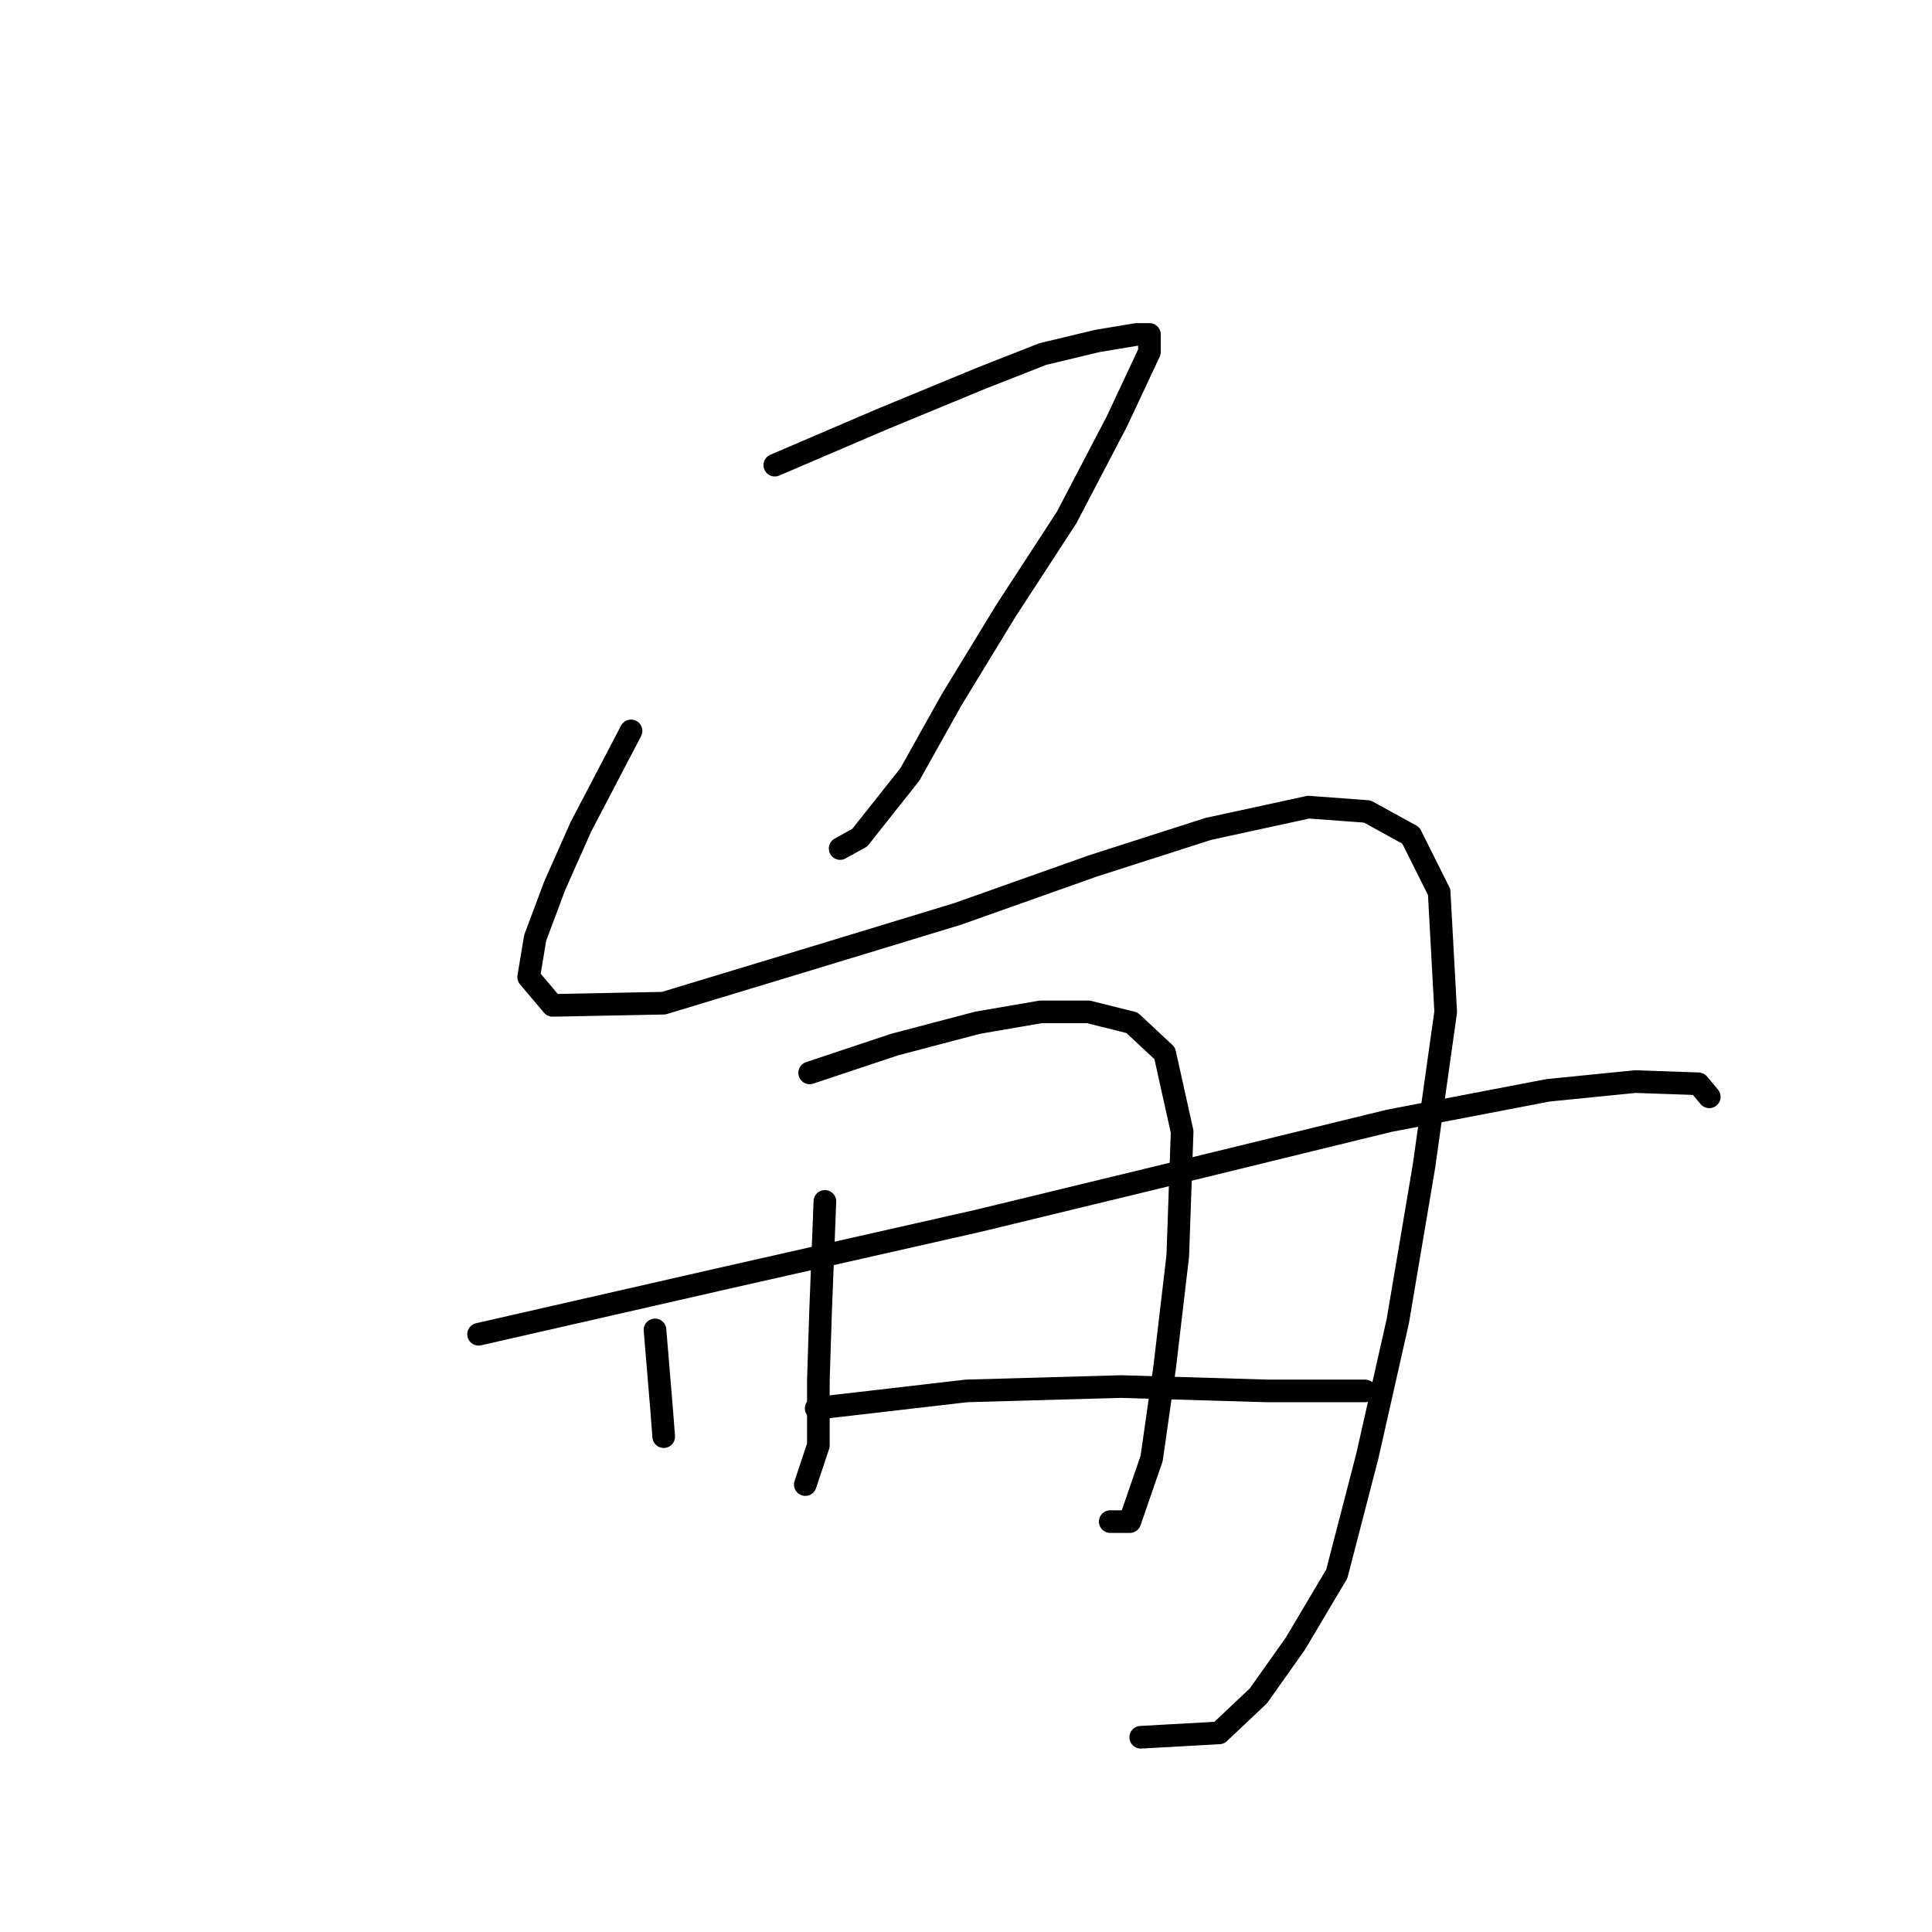<?xml version="1.0" standalone="no"?>
    <svg width="256" height="256" xmlns="http://www.w3.org/2000/svg" version="1.1">
    <polyline stroke="black" stroke-width="3" stroke-linecap="round" fill="transparent" stroke-linejoin="round" points="102.665 61.635 116.808 55.574 130.085 50.09 138.166 46.915 145.382 45.183 150.578 44.318 152.309 44.318 152.309 46.627 147.98 55.863 141.341 68.562 133.26 80.974 126.044 92.807 120.56 102.621 113.922 110.991 111.324 112.434 111.324 112.434 " />
        <polyline stroke="black" stroke-width="3" stroke-linecap="round" fill="transparent" stroke-linejoin="round" points="83.616 96.848 76.977 109.548 73.513 117.341 70.916 124.268 70.05 129.463 73.225 133.215 87.945 132.927 106.995 127.154 126.91 121.093 144.805 114.743 160.102 109.836 173.379 106.95 181.172 107.527 186.945 110.702 190.697 118.207 191.563 134.081 188.677 154.574 185.213 175.067 181.172 192.962 177.131 208.548 171.647 217.784 166.741 224.711 161.545 229.618 151.155 230.195 151.155 230.195 " />
        <polyline stroke="black" stroke-width="3" stroke-linecap="round" fill="transparent" stroke-linejoin="round" points="86.79 176.221 87.656 186.612 87.945 190.364 87.945 190.364 " />
        <polyline stroke="black" stroke-width="3" stroke-linecap="round" fill="transparent" stroke-linejoin="round" points="107.283 142.163 118.54 138.411 129.508 135.524 137.878 134.081 144.228 134.081 150 135.524 154.33 139.565 156.639 149.956 156.061 166.408 154.33 181.128 152.598 193.25 149.712 201.621 147.114 201.621 147.114 201.621 " />
        <polyline stroke="black" stroke-width="3" stroke-linecap="round" fill="transparent" stroke-linejoin="round" points="109.303 159.192 108.726 173.912 108.438 182.86 108.438 191.519 106.706 196.714 106.706 196.714 " />
        <polyline stroke="black" stroke-width="3" stroke-linecap="round" fill="transparent" stroke-linejoin="round" points="63.411 176.798 96.315 169.294 129.508 161.79 158.082 154.863 184.059 148.513 205.128 144.472 216.674 143.317 225.044 143.606 226.487 145.338 226.487 145.338 " />
        <polyline stroke="black" stroke-width="3" stroke-linecap="round" fill="transparent" stroke-linejoin="round" points="108.149 186.612 128.064 184.303 148.557 183.726 167.895 184.303 180.884 184.303 180.884 184.303 " />
        </svg>